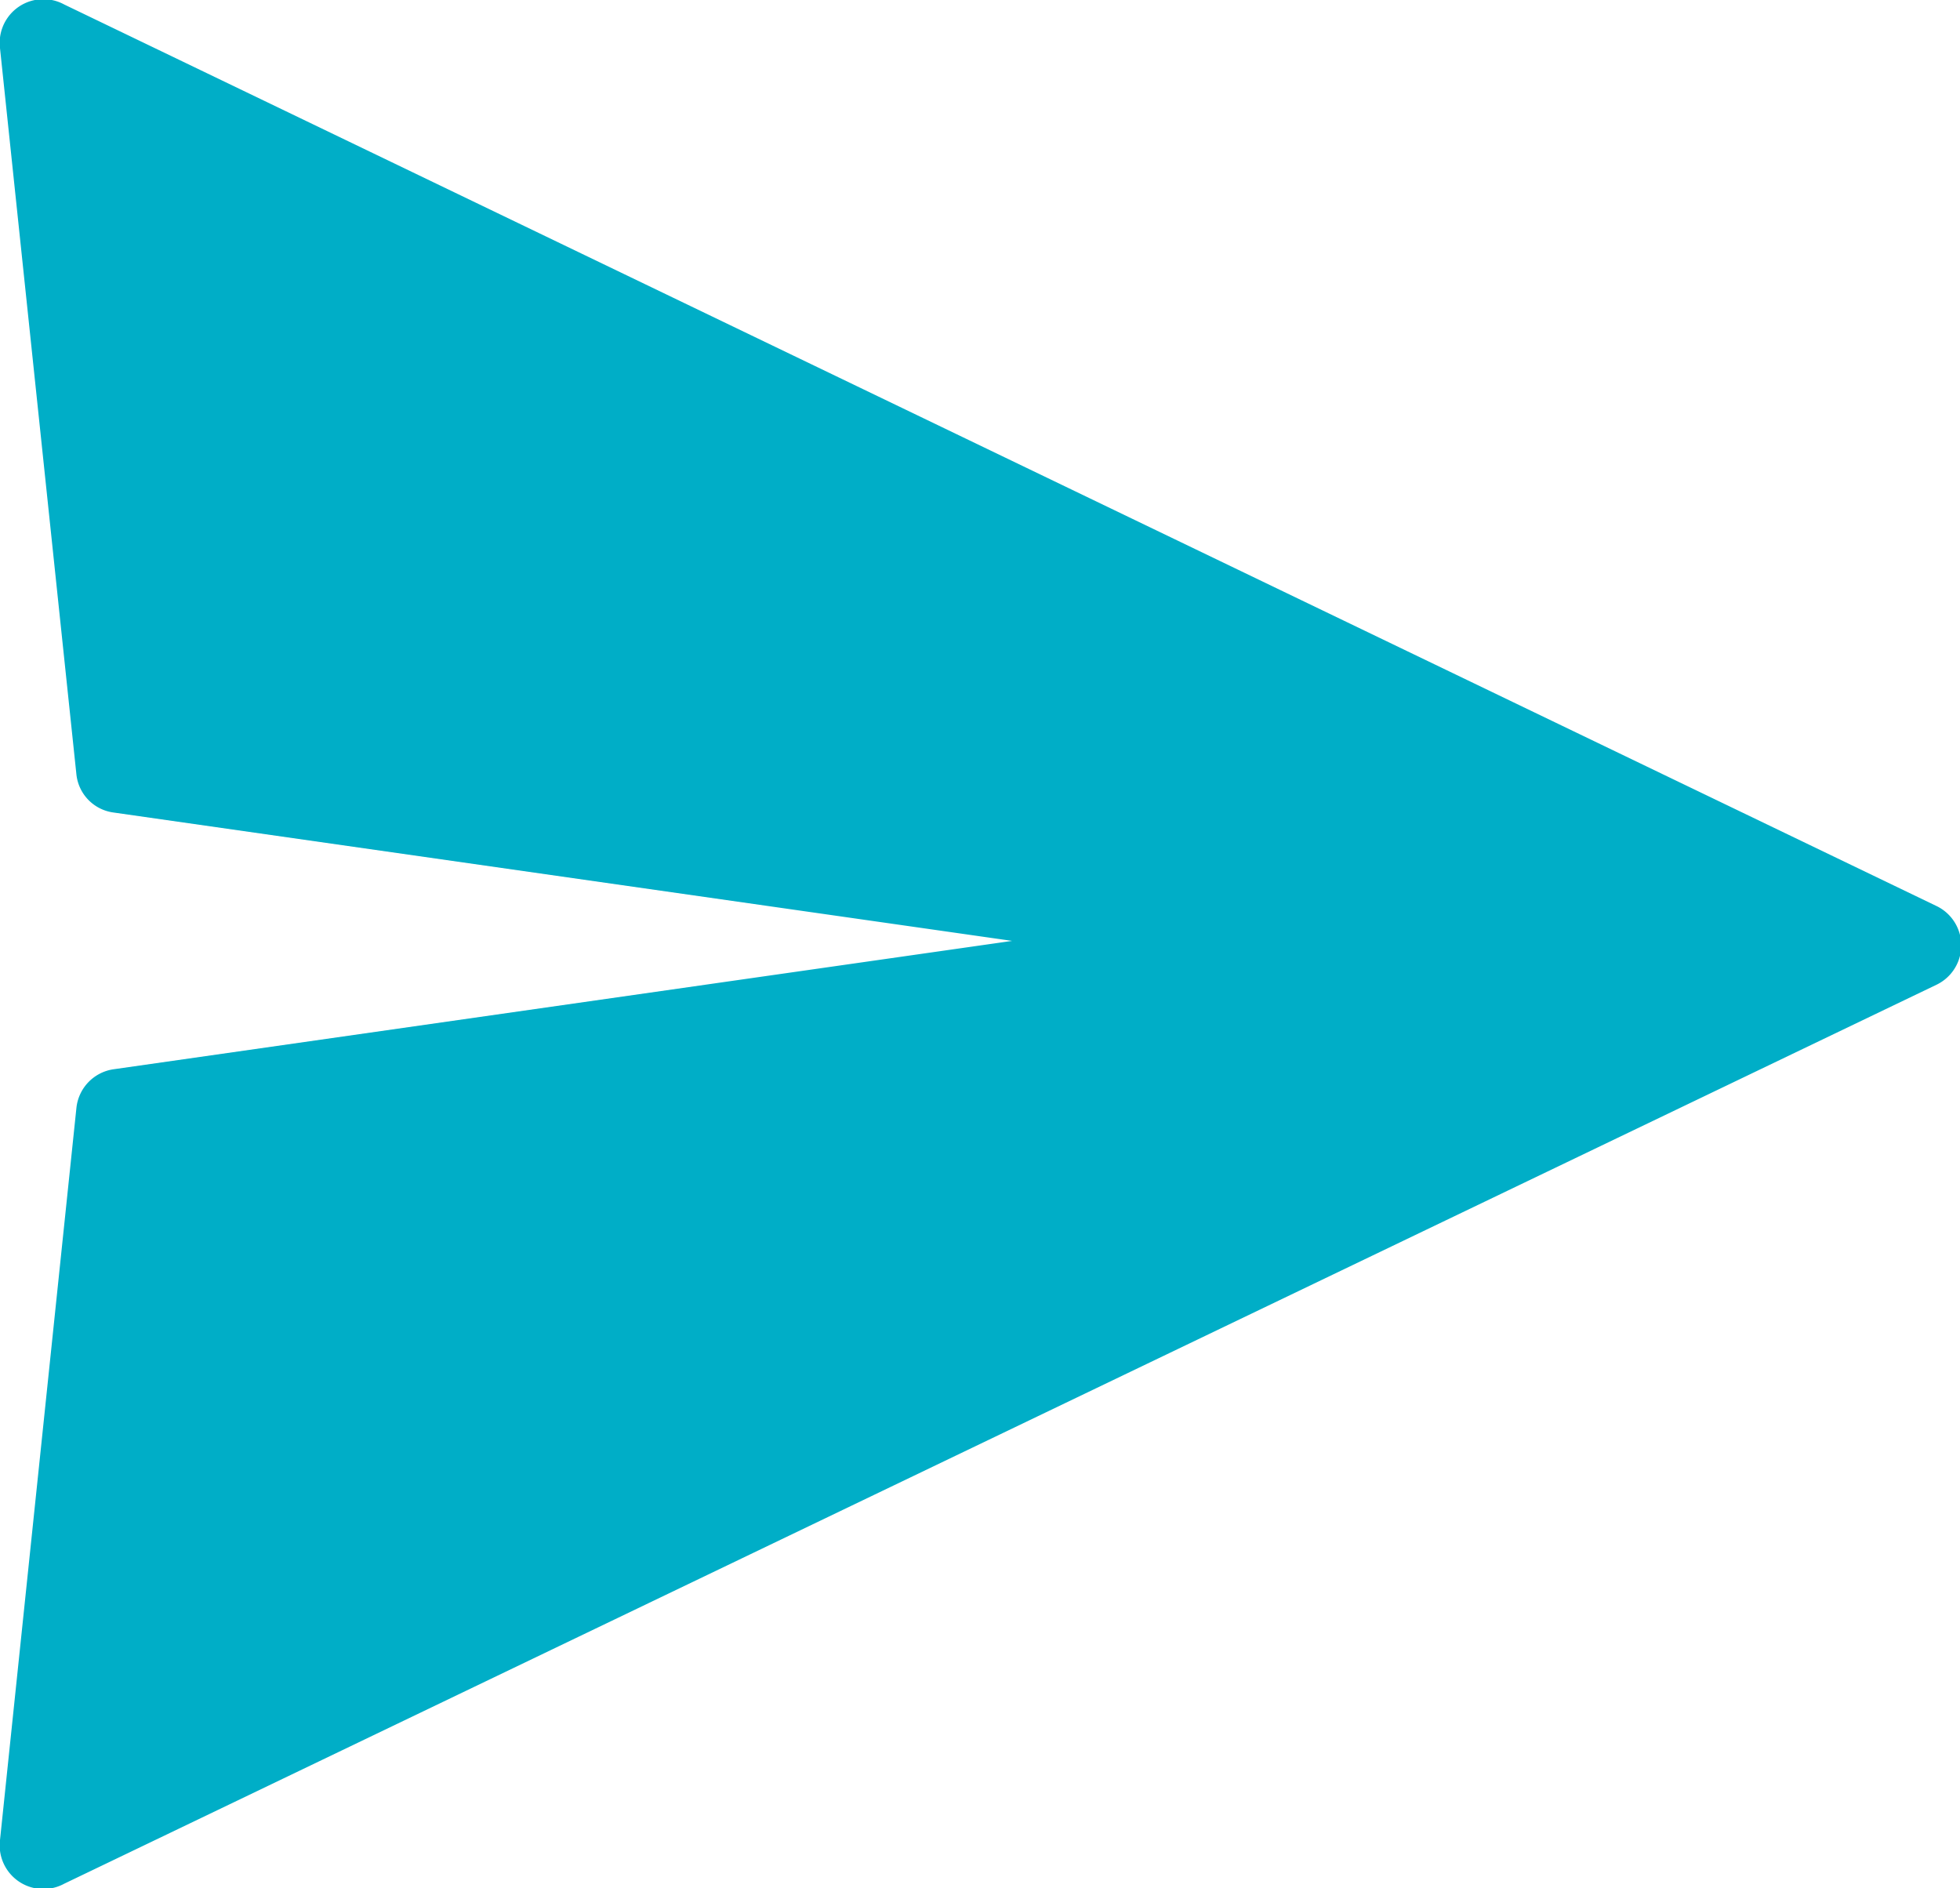 <svg xmlns="http://www.w3.org/2000/svg" viewBox="0 0 30.52 29.4"><defs><style>.cls-1{fill:#00aec7;}</style></defs><g id="Capa_2" data-name="Capa 2"><g id="Layer_1" data-name="Layer 1"><path class="cls-1" d="M1,29.33l29.16-14a.68.68,0,0,0,0-1.22L1,.07A.68.68,0,0,0,0,.75L1.19,12.06a.67.67,0,0,0,.57.59l14,2-14,2a.68.68,0,0,0-.57.6L0,28.65A.68.68,0,0,0,1,29.33Z"/></g></g></svg>